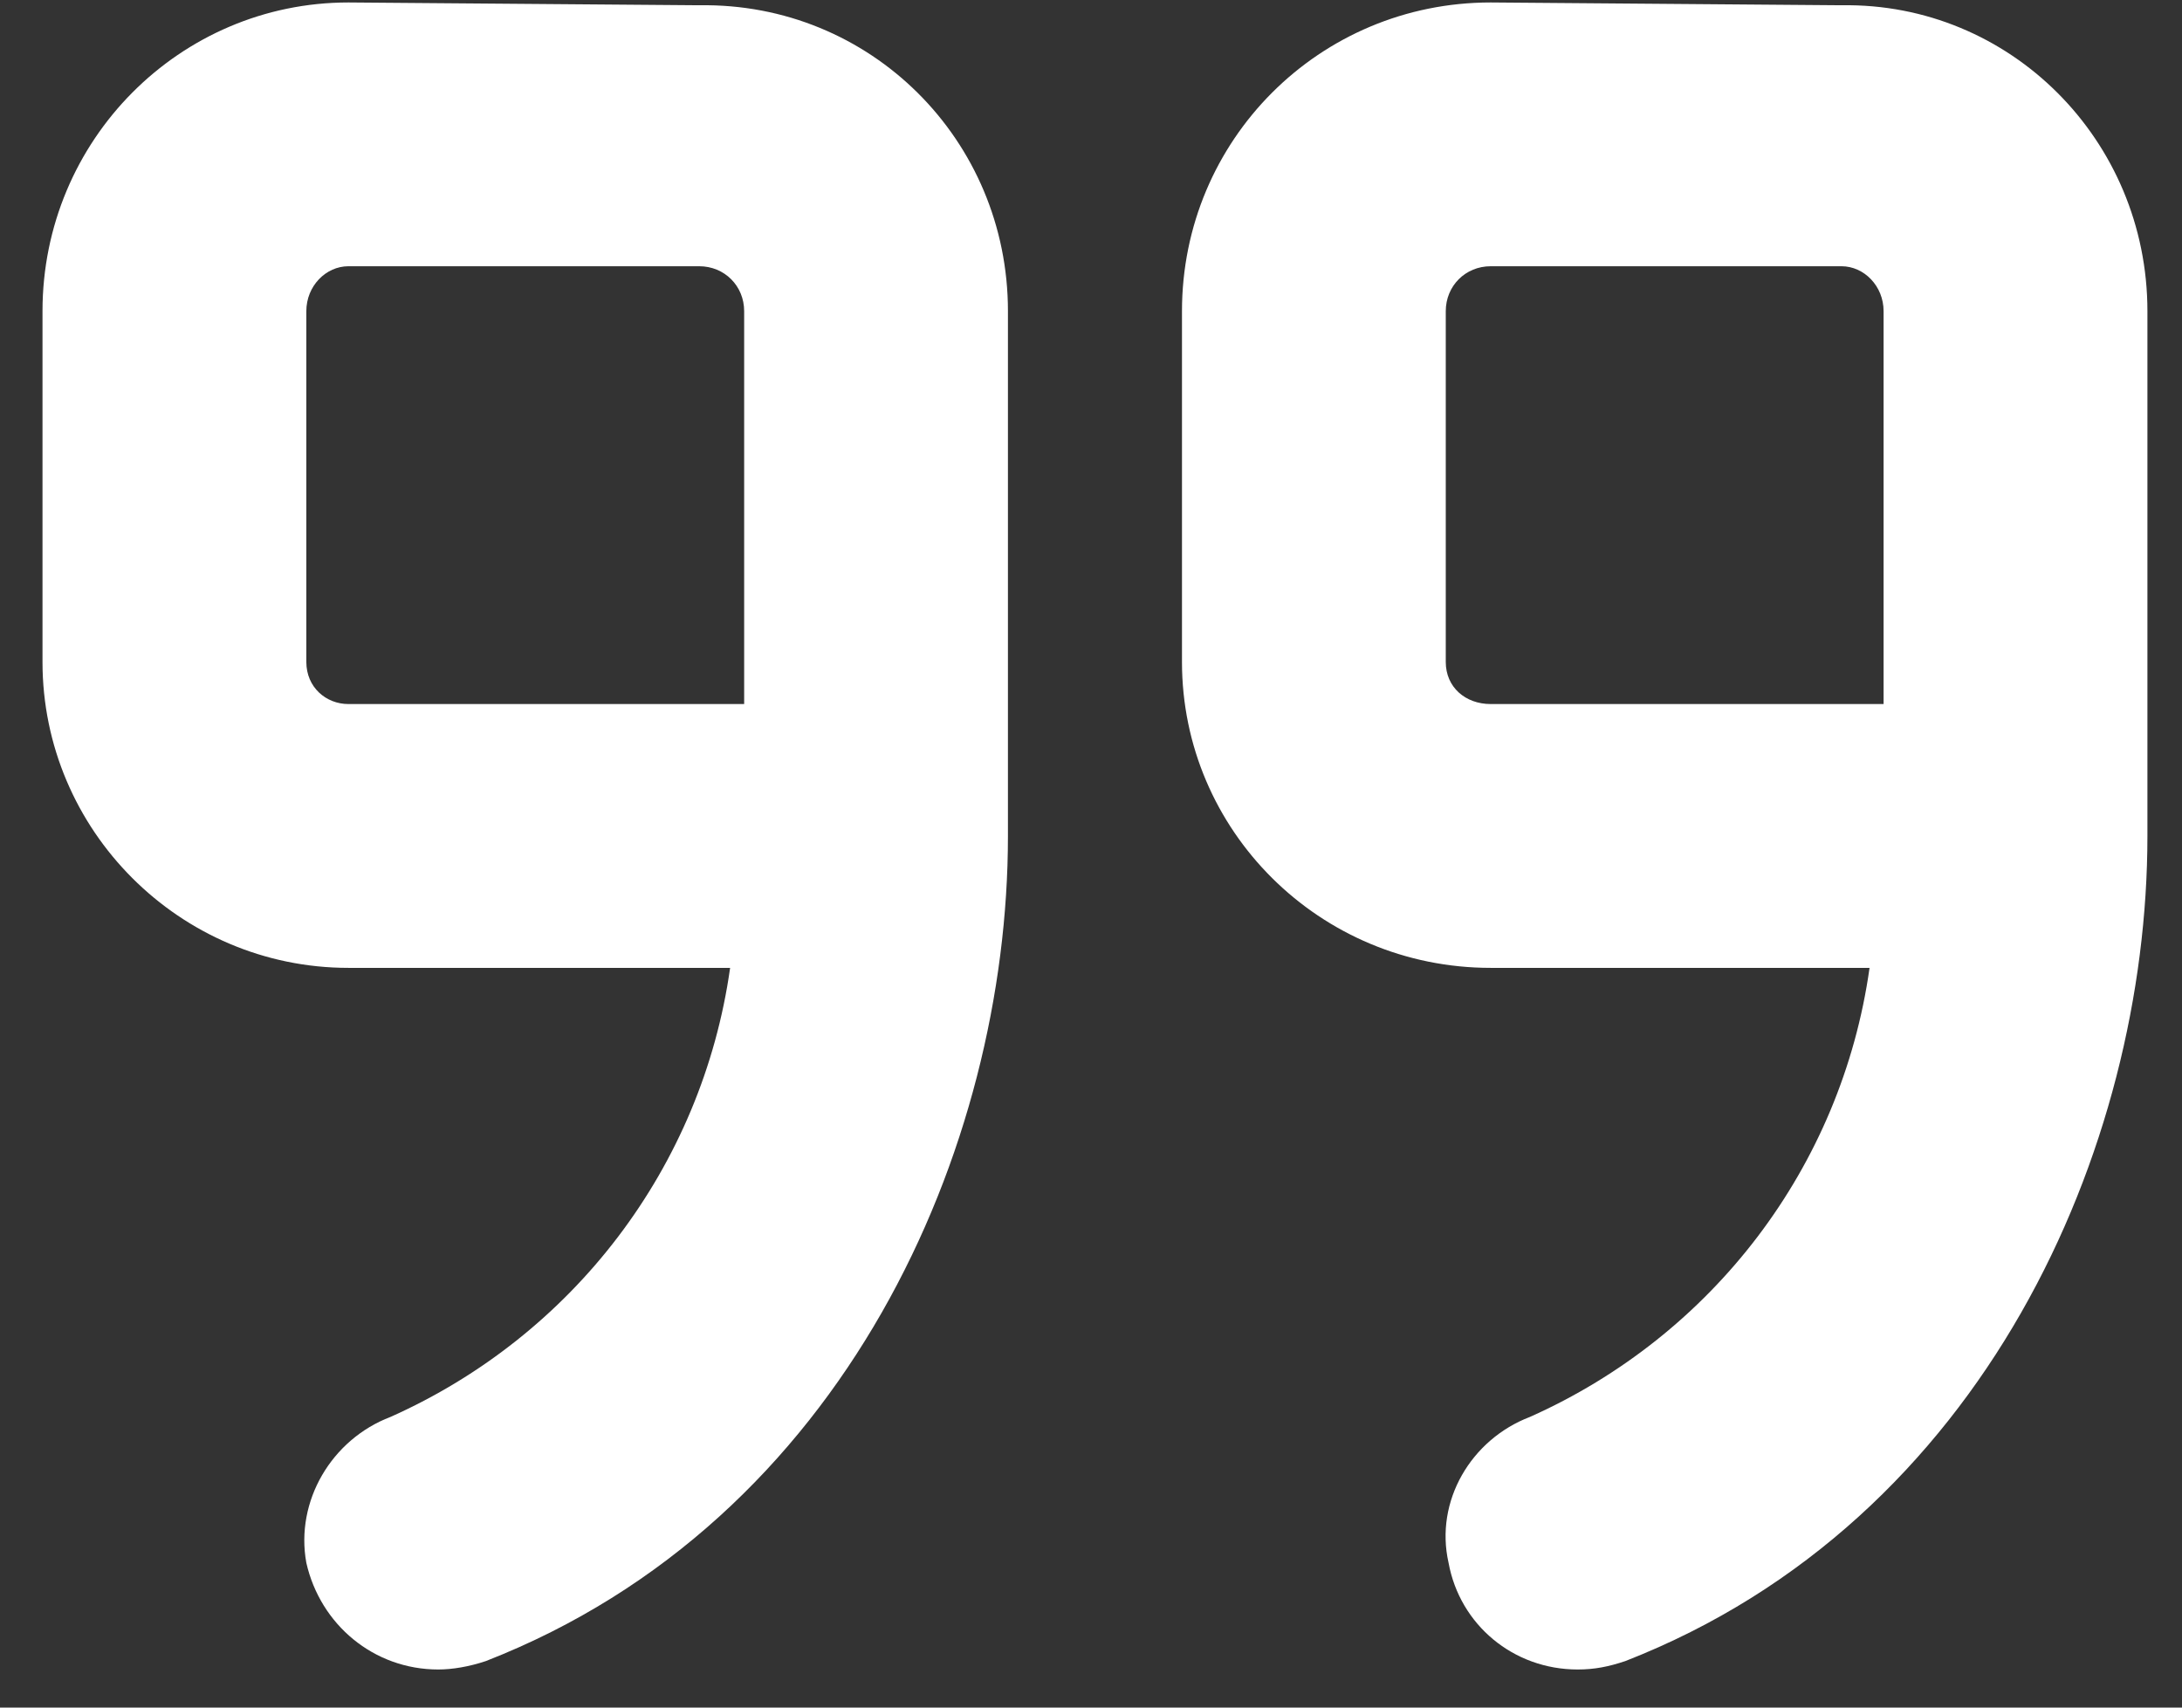 <svg width="46" height="36" viewBox="0 0 46 36" fill="none" xmlns="http://www.w3.org/2000/svg">
<rect x="0" y="0" width="46" height="36" fill="#333333" stroke="none"/>
<path d="M14.741 0.111L7.345 0.052C3.795 0.052 0.896 2.951 0.896 6.56V13.956C0.896 17.506 3.795 20.405 7.345 20.405H15.392C14.8 24.606 12.079 28.156 8.233 29.872C6.99 30.345 6.221 31.647 6.458 32.948C6.753 34.25 7.878 35.197 9.239 35.197C9.534 35.197 9.889 35.138 10.244 35.019C17.818 32.061 21.249 24.192 21.249 17.624V6.56C21.249 2.951 18.35 0.052 14.741 0.111ZM38.822 0.111L31.426 0.052C27.817 0.052 24.918 2.951 24.918 6.56V13.956C24.918 17.506 27.817 20.405 31.426 20.405H39.413C38.822 24.606 36.1 28.156 32.254 29.872C31.012 30.345 30.243 31.647 30.538 32.948C30.775 34.25 31.899 35.197 33.26 35.197C33.615 35.197 33.911 35.138 34.266 35.019C41.839 32.061 45.271 24.192 45.271 17.624V6.56C45.271 2.951 42.372 0.052 38.822 0.111ZM6.458 13.956V6.56C6.458 6.028 6.872 5.613 7.345 5.613H14.741C15.274 5.613 15.688 6.028 15.688 6.56V14.843H7.345C6.872 14.843 6.458 14.488 6.458 13.956ZM30.479 13.956V6.56C30.479 6.028 30.893 5.613 31.426 5.613H38.822C39.295 5.613 39.709 6.028 39.709 6.56V14.843H31.426C30.893 14.843 30.479 14.488 30.479 13.956Z" fill="white"/>
</svg>
